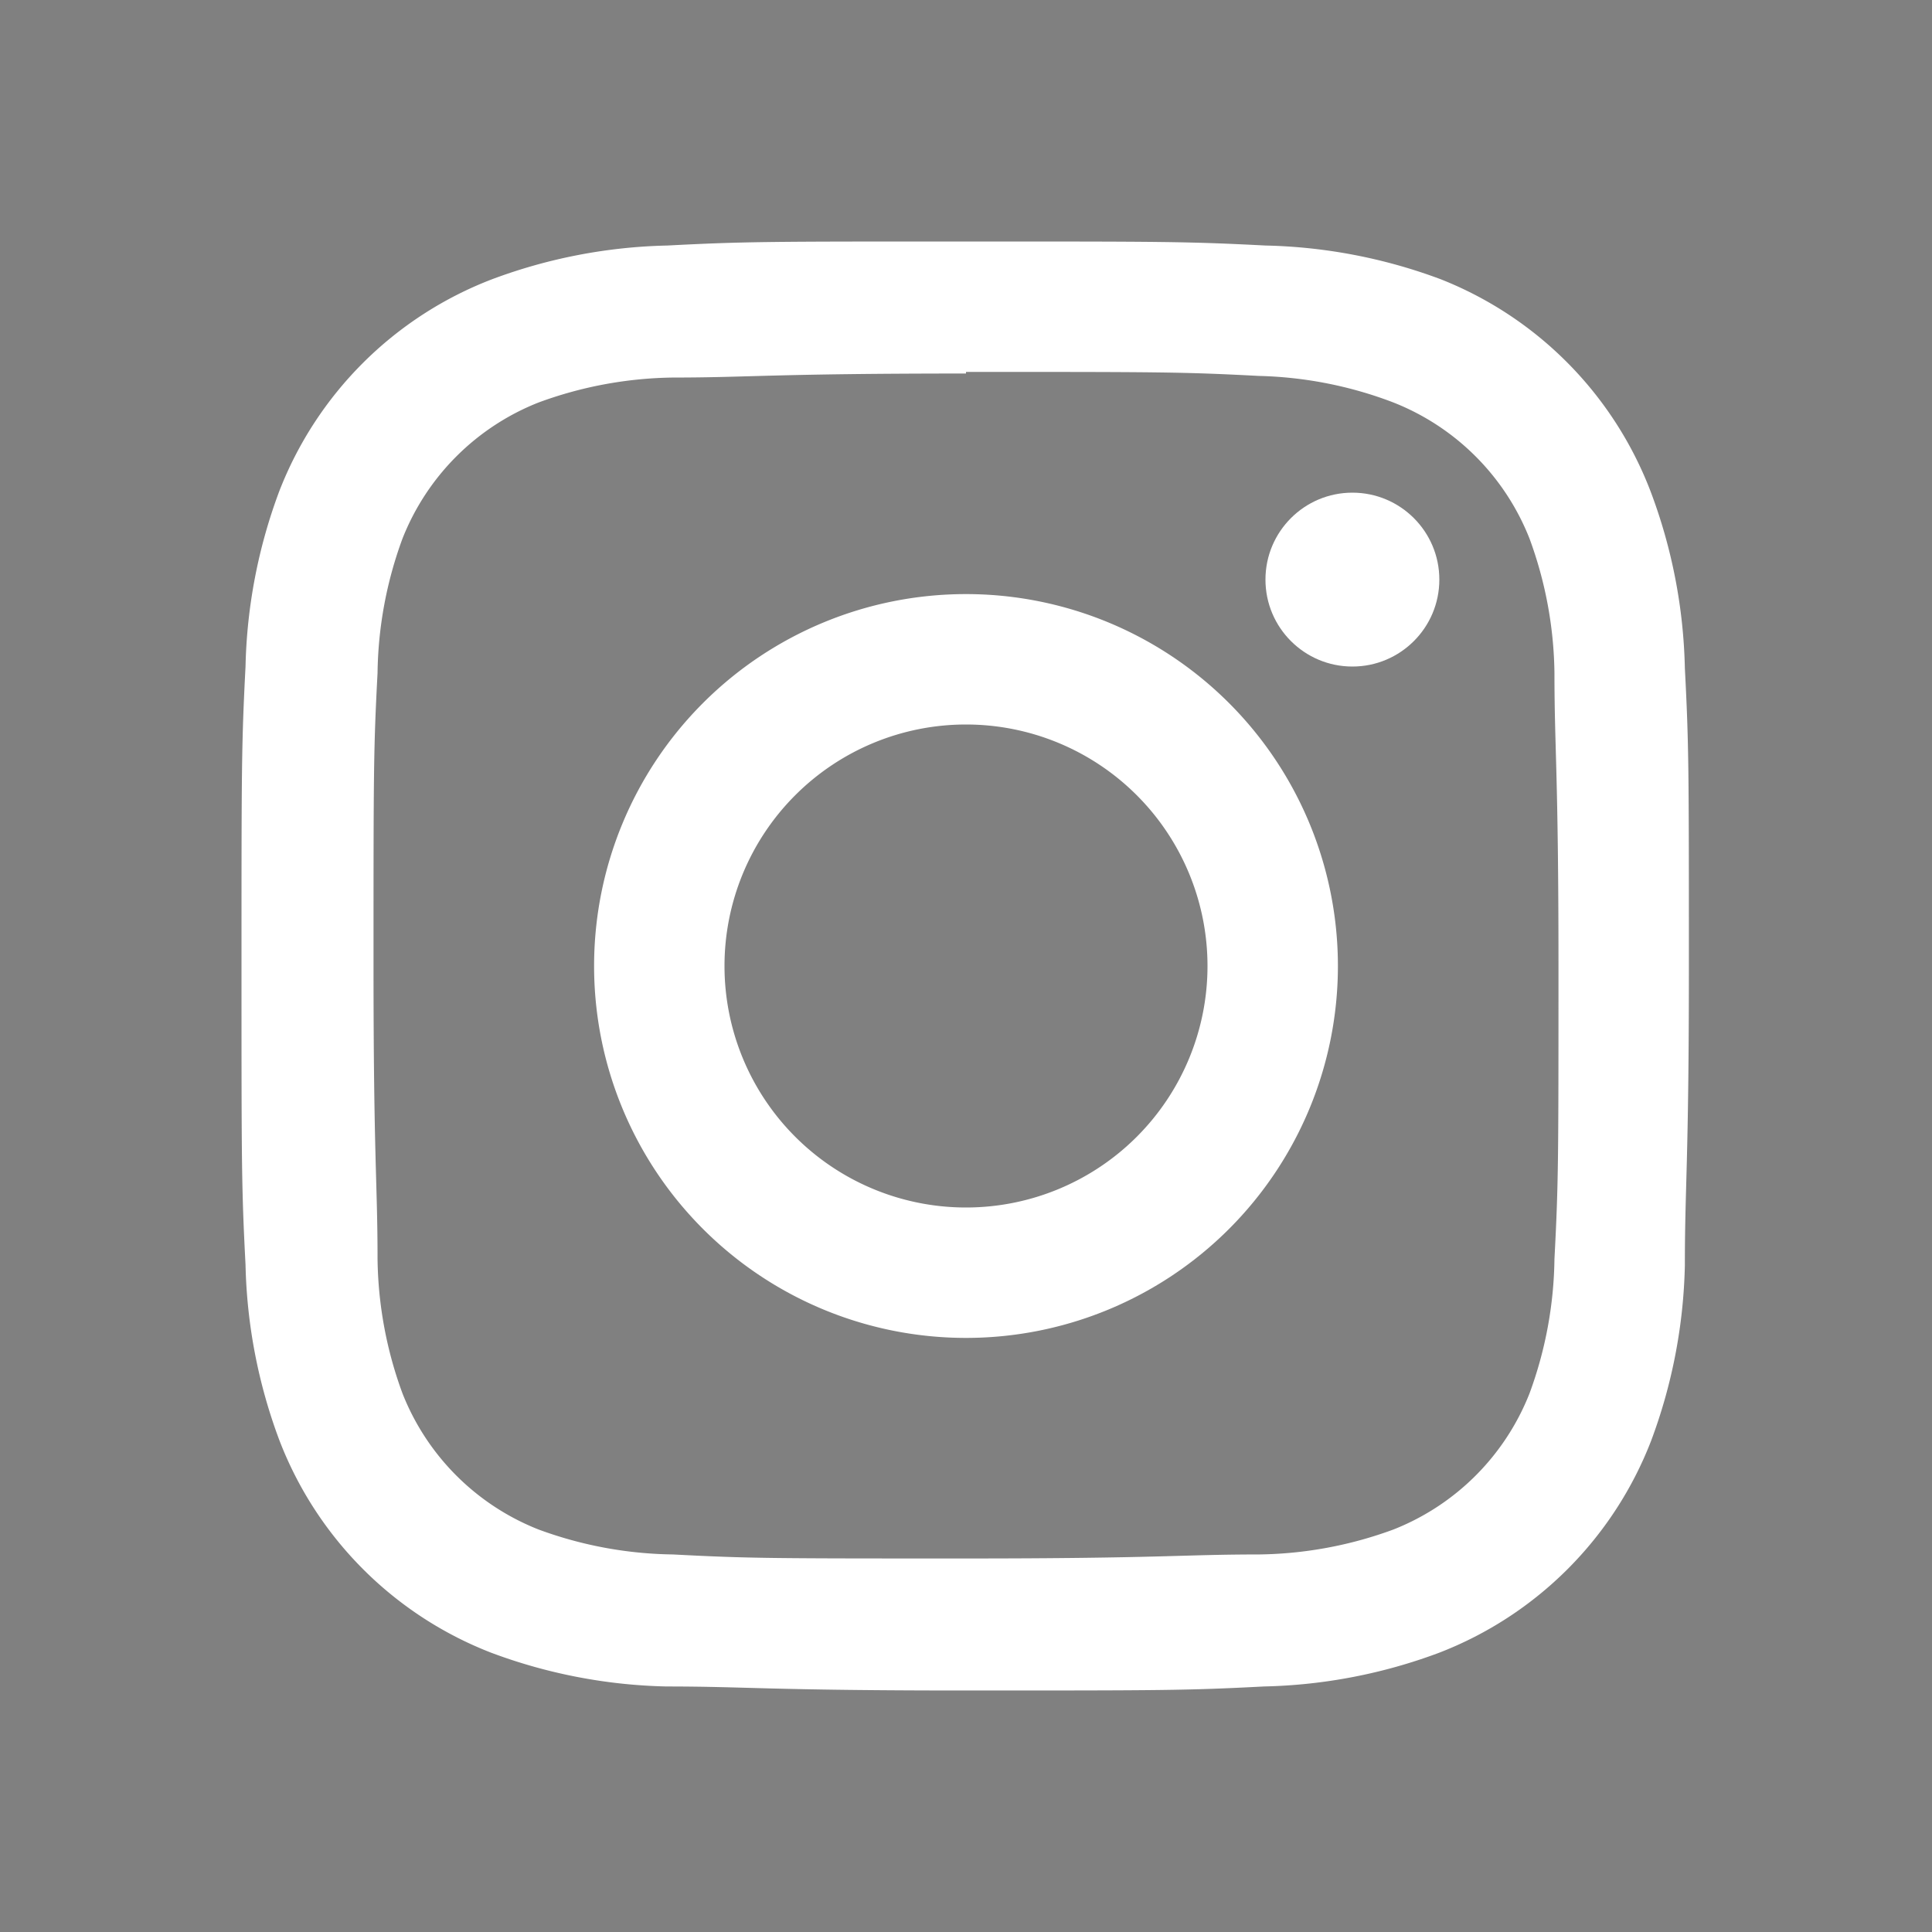 <svg id="Layer_1" data-name="Layer 1" xmlns="http://www.w3.org/2000/svg" xmlns:xlink="http://www.w3.org/1999/xlink" viewBox="0 0 24 24"><rect x="0" y="0" width="24" height="24" fill="#808080" stroke="none"/><defs><style>.cls-1{clip-rule:evenodd;}.cls-2{fill-rule:evenodd;}.cls-3{clip-path:url(#clip-path);}.cls-4{fill:#fff;}</style><clipPath id="clip-path"><polygon class="cls-1" points="201.85 15.1 196 10.18 196 14.15 179.85 14.15 179.85 16.08 196 16.08 196 20 201.85 15.1"/></clipPath></defs><title>24-insta</title><polygon class="cls-2" points="201.85 15.1 196 10.18 196 14.15 179.85 14.15 179.85 16.08 196 16.08 196 20 201.85 15.1"/><g class="cls-3"><rect x="-997.15" y="-6065.82" width="1440" height="8007"/></g><path class="cls-4" d="M12,4.62c2.4,0,2.69,0,3.64.05A5,5,0,0,1,17.31,5,3,3,0,0,1,19,6.69a5,5,0,0,1,.31,1.67c0,.95.05,1.23.05,3.64s0,2.69-.05,3.64A5,5,0,0,1,19,17.31,3,3,0,0,1,17.31,19a5,5,0,0,1-1.67.31c-.95,0-1.23.05-3.64.05s-2.69,0-3.64-.05A5,5,0,0,1,6.69,19,3,3,0,0,1,5,17.31a5,5,0,0,1-.31-1.67c0-.95-.05-1.23-.05-3.64s0-2.69.05-3.64A5,5,0,0,1,5,6.69,3,3,0,0,1,6.69,5a5,5,0,0,1,1.67-.31c.95,0,1.23-.05,3.64-.05M12,3c-2.44,0-2.75,0-3.71.05a6.61,6.61,0,0,0-2.18.42A4.6,4.6,0,0,0,3.47,6.1a6.61,6.61,0,0,0-.42,2.18C3,9.25,3,9.56,3,12s0,2.75.05,3.71a6.61,6.61,0,0,0,.42,2.18A4.6,4.6,0,0,0,6.1,20.53a6.61,6.61,0,0,0,2.18.42c1,0,1.27.05,3.71.05s2.75,0,3.71-.05a6.61,6.61,0,0,0,2.18-.42,4.6,4.6,0,0,0,2.63-2.63,6.61,6.61,0,0,0,.42-2.18c0-1,.05-1.27.05-3.71s0-2.75-.05-3.71a6.61,6.61,0,0,0-.42-2.18A4.6,4.6,0,0,0,17.9,3.47a6.61,6.61,0,0,0-2.18-.42C14.75,3,14.44,3,12,3Z"/><path class="cls-4" d="M12,7.38A4.62,4.62,0,1,0,16.62,12,4.62,4.62,0,0,0,12,7.38ZM12,15a3,3,0,1,1,3-3A3,3,0,0,1,12,15Z"/><circle class="cls-4" cx="16.8" cy="7.2" r="1.08"/></svg>